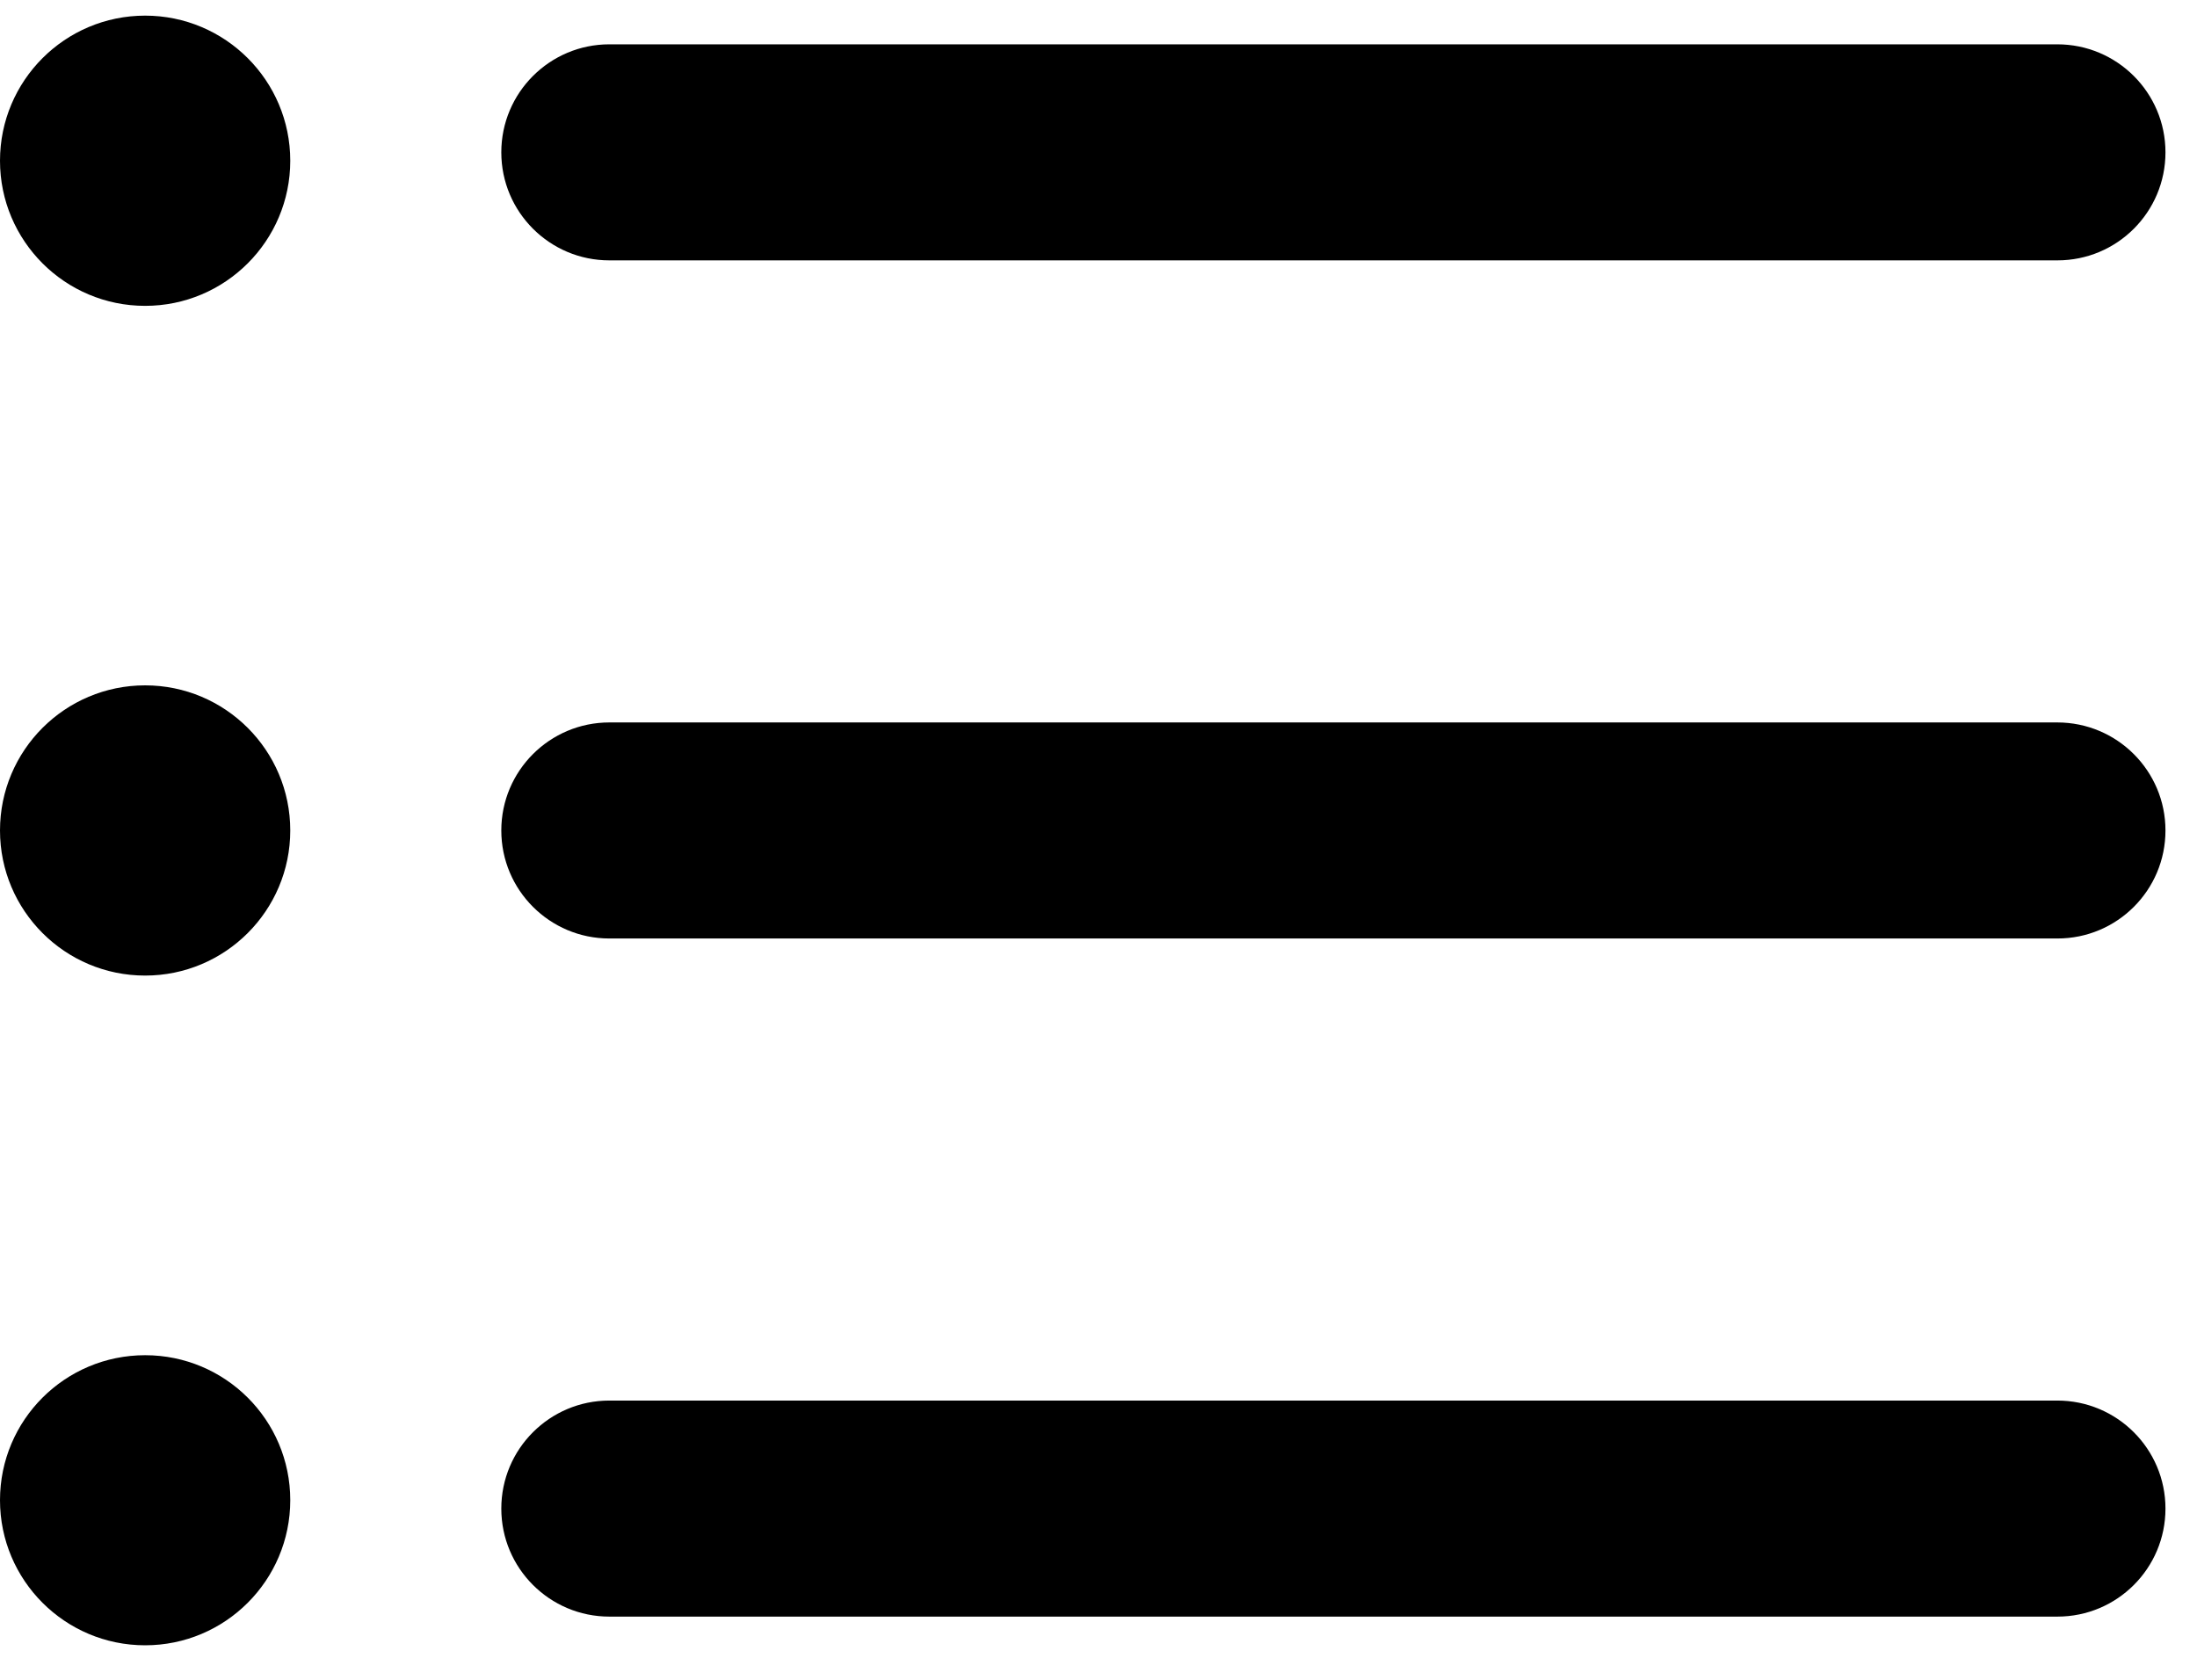 <svg width="17" height="13" viewBox="0 0 17 13" fill="inherit" xmlns="http://www.w3.org/2000/svg">
<path d="M15.92 12.511H4.715C4.254 12.511 3.879 12.137 3.879 11.675C3.879 11.213 4.254 10.839 4.715 10.839H15.919C16.381 10.839 16.756 11.213 16.756 11.675C16.756 12.137 16.382 12.511 15.92 12.511Z" fill="inherit"/>
<path d="M15.92 7.263H4.715C4.254 7.263 3.879 6.889 3.879 6.427C3.879 5.965 4.254 5.591 4.715 5.591H15.919C16.381 5.591 16.756 5.965 16.756 6.427C16.756 6.889 16.382 7.263 15.92 7.263Z" fill="inherit"/>
<path d="M15.92 2.015H4.715C4.254 2.015 3.879 1.641 3.879 1.179C3.879 0.717 4.254 0.343 4.715 0.343H15.919C16.381 0.343 16.756 0.717 16.756 1.179C16.756 1.641 16.382 2.015 15.92 2.015Z" fill="inherit"/>
<path d="M1.123 2.367C1.743 2.367 2.246 1.864 2.246 1.244C2.246 0.624 1.743 0.121 1.123 0.121C0.503 0.121 0 0.624 0 1.244C0 1.864 0.503 2.367 1.123 2.367Z" fill="inherit"/>
<path d="M1.123 7.55C1.743 7.55 2.246 7.047 2.246 6.427C2.246 5.807 1.743 5.304 1.123 5.304C0.503 5.304 0 5.807 0 6.427C0 7.047 0.503 7.55 1.123 7.55Z" fill="inherit"/>
<path d="M1.123 12.733C1.743 12.733 2.246 12.23 2.246 11.61C2.246 10.99 1.743 10.488 1.123 10.488C0.503 10.488 0 10.99 0 11.61C0 12.23 0.503 12.733 1.123 12.733Z" fill="inherit"/>
</svg>
